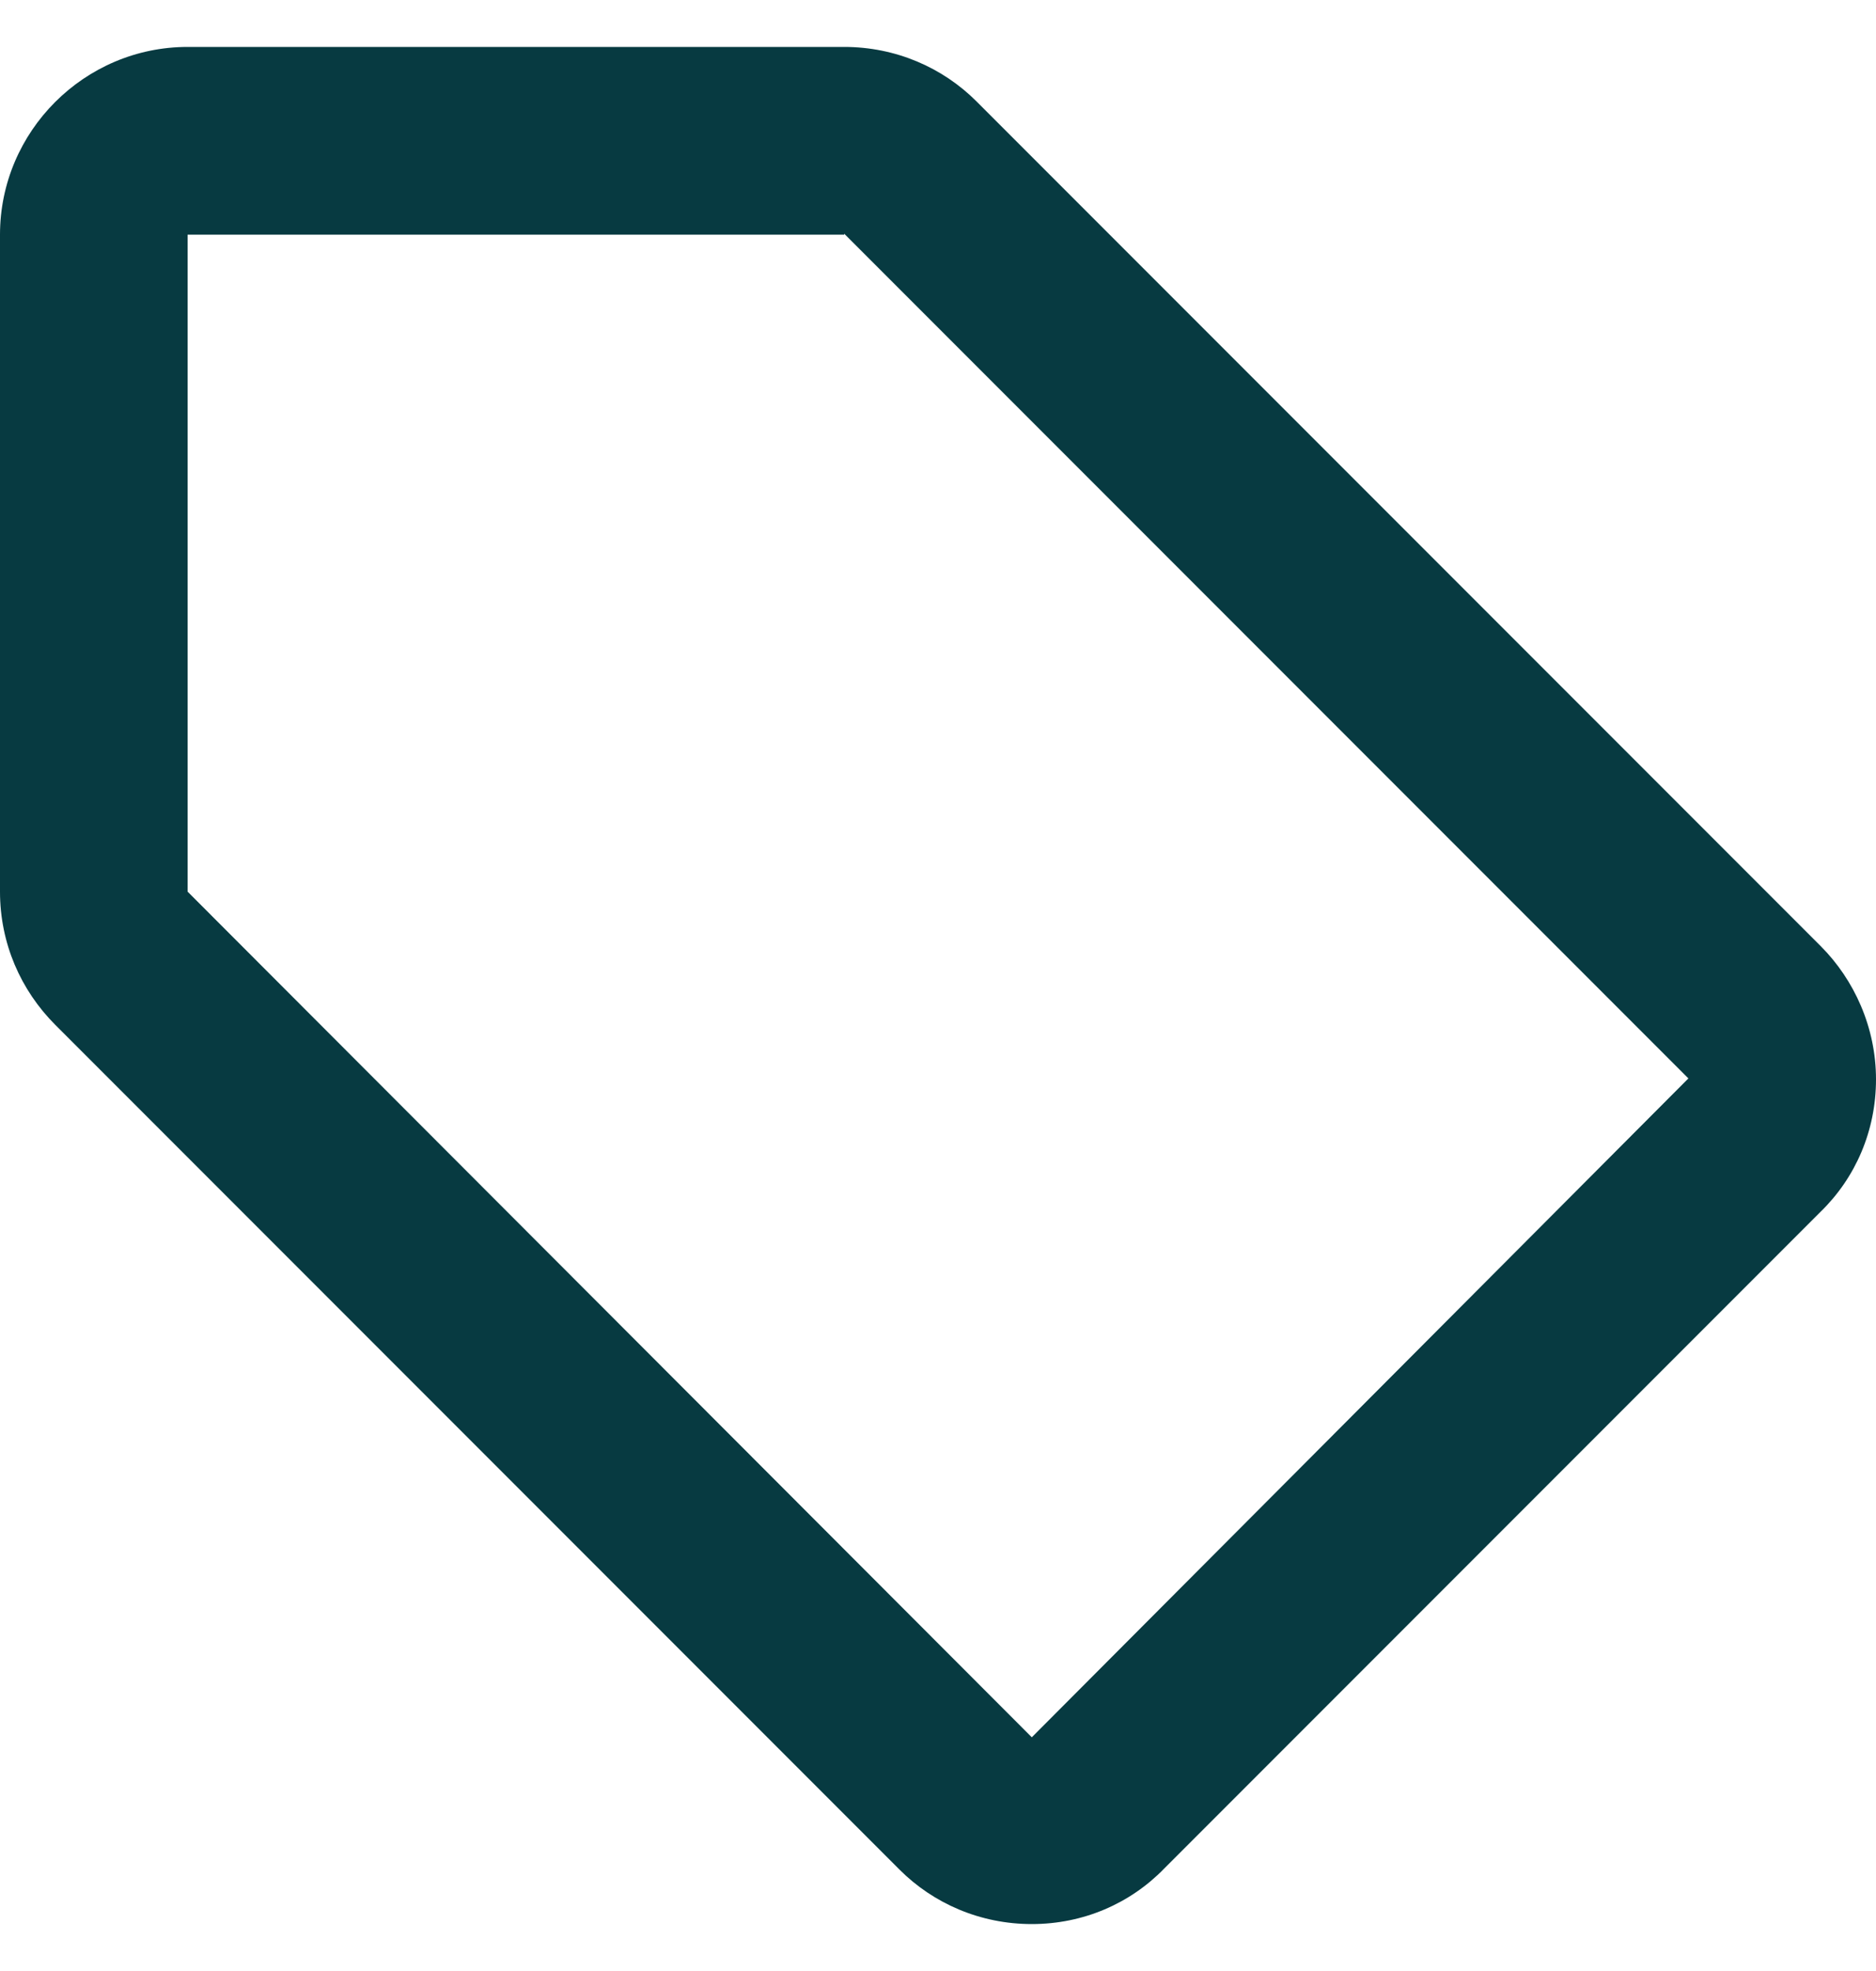 <svg width="20" height="21" viewBox="0 0 20 21" fill="none" xmlns="http://www.w3.org/2000/svg">
<path d="M19.41 10.08L10.41 1.08C10.05 0.72 9.55 0.5 9 0.5H2C0.9 0.5 0 1.4 0 2.5V9.5C0 10.05 0.22 10.55 0.59 10.92L9.59 19.92C9.95 20.28 10.45 20.5 11 20.5C11.55 20.5 12.05 20.28 12.41 19.91L19.41 12.91C19.78 12.55 20 12.05 20 11.5C20 10.95 19.77 10.44 19.41 10.08ZM11 18.51L2 9.5V2.5H9V2.49L18 11.49L11 18.51Z" fill="#073A41"/>
</svg>
